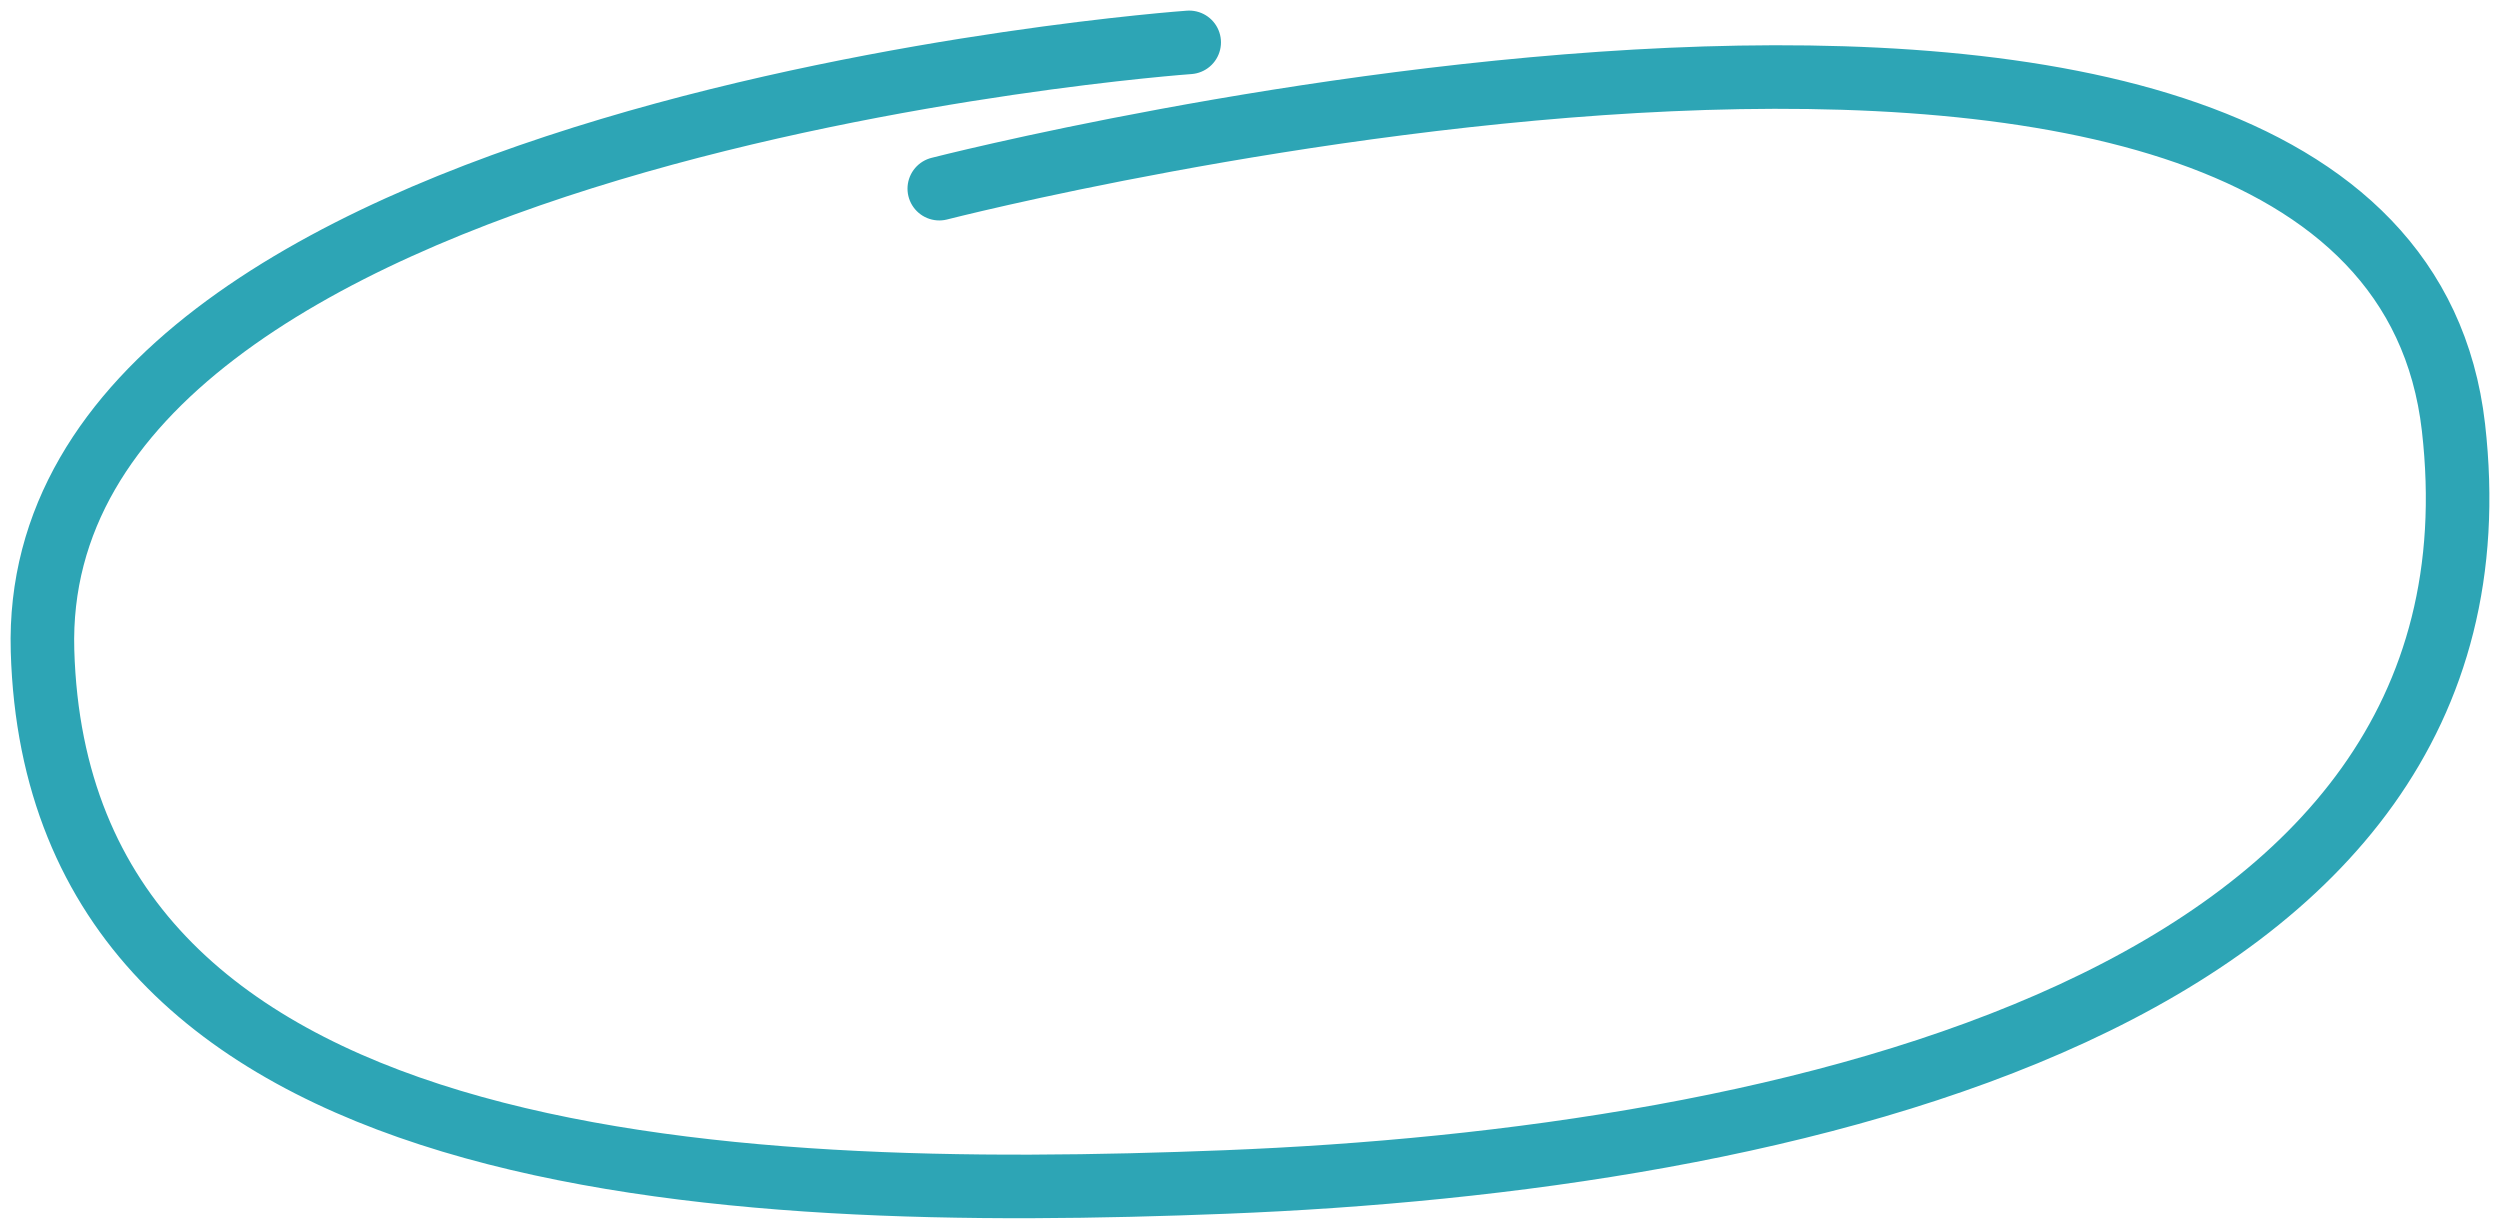 <svg width="118" height="58" viewBox="0 0 118 58" fill="none" xmlns="http://www.w3.org/2000/svg">
<path d="M56.13 2C56.13 2 1.294 5.904 2.007 30.712C2.721 55.562 34.149 56.724 57.865 55.789C84.081 54.756 118.924 47.46 115.804 20.172C112.517 -8.587 44.334 8.905 44.334 8.905" stroke="#2DA5B5" stroke-width="3" stroke-linecap="round"/>
</svg>
